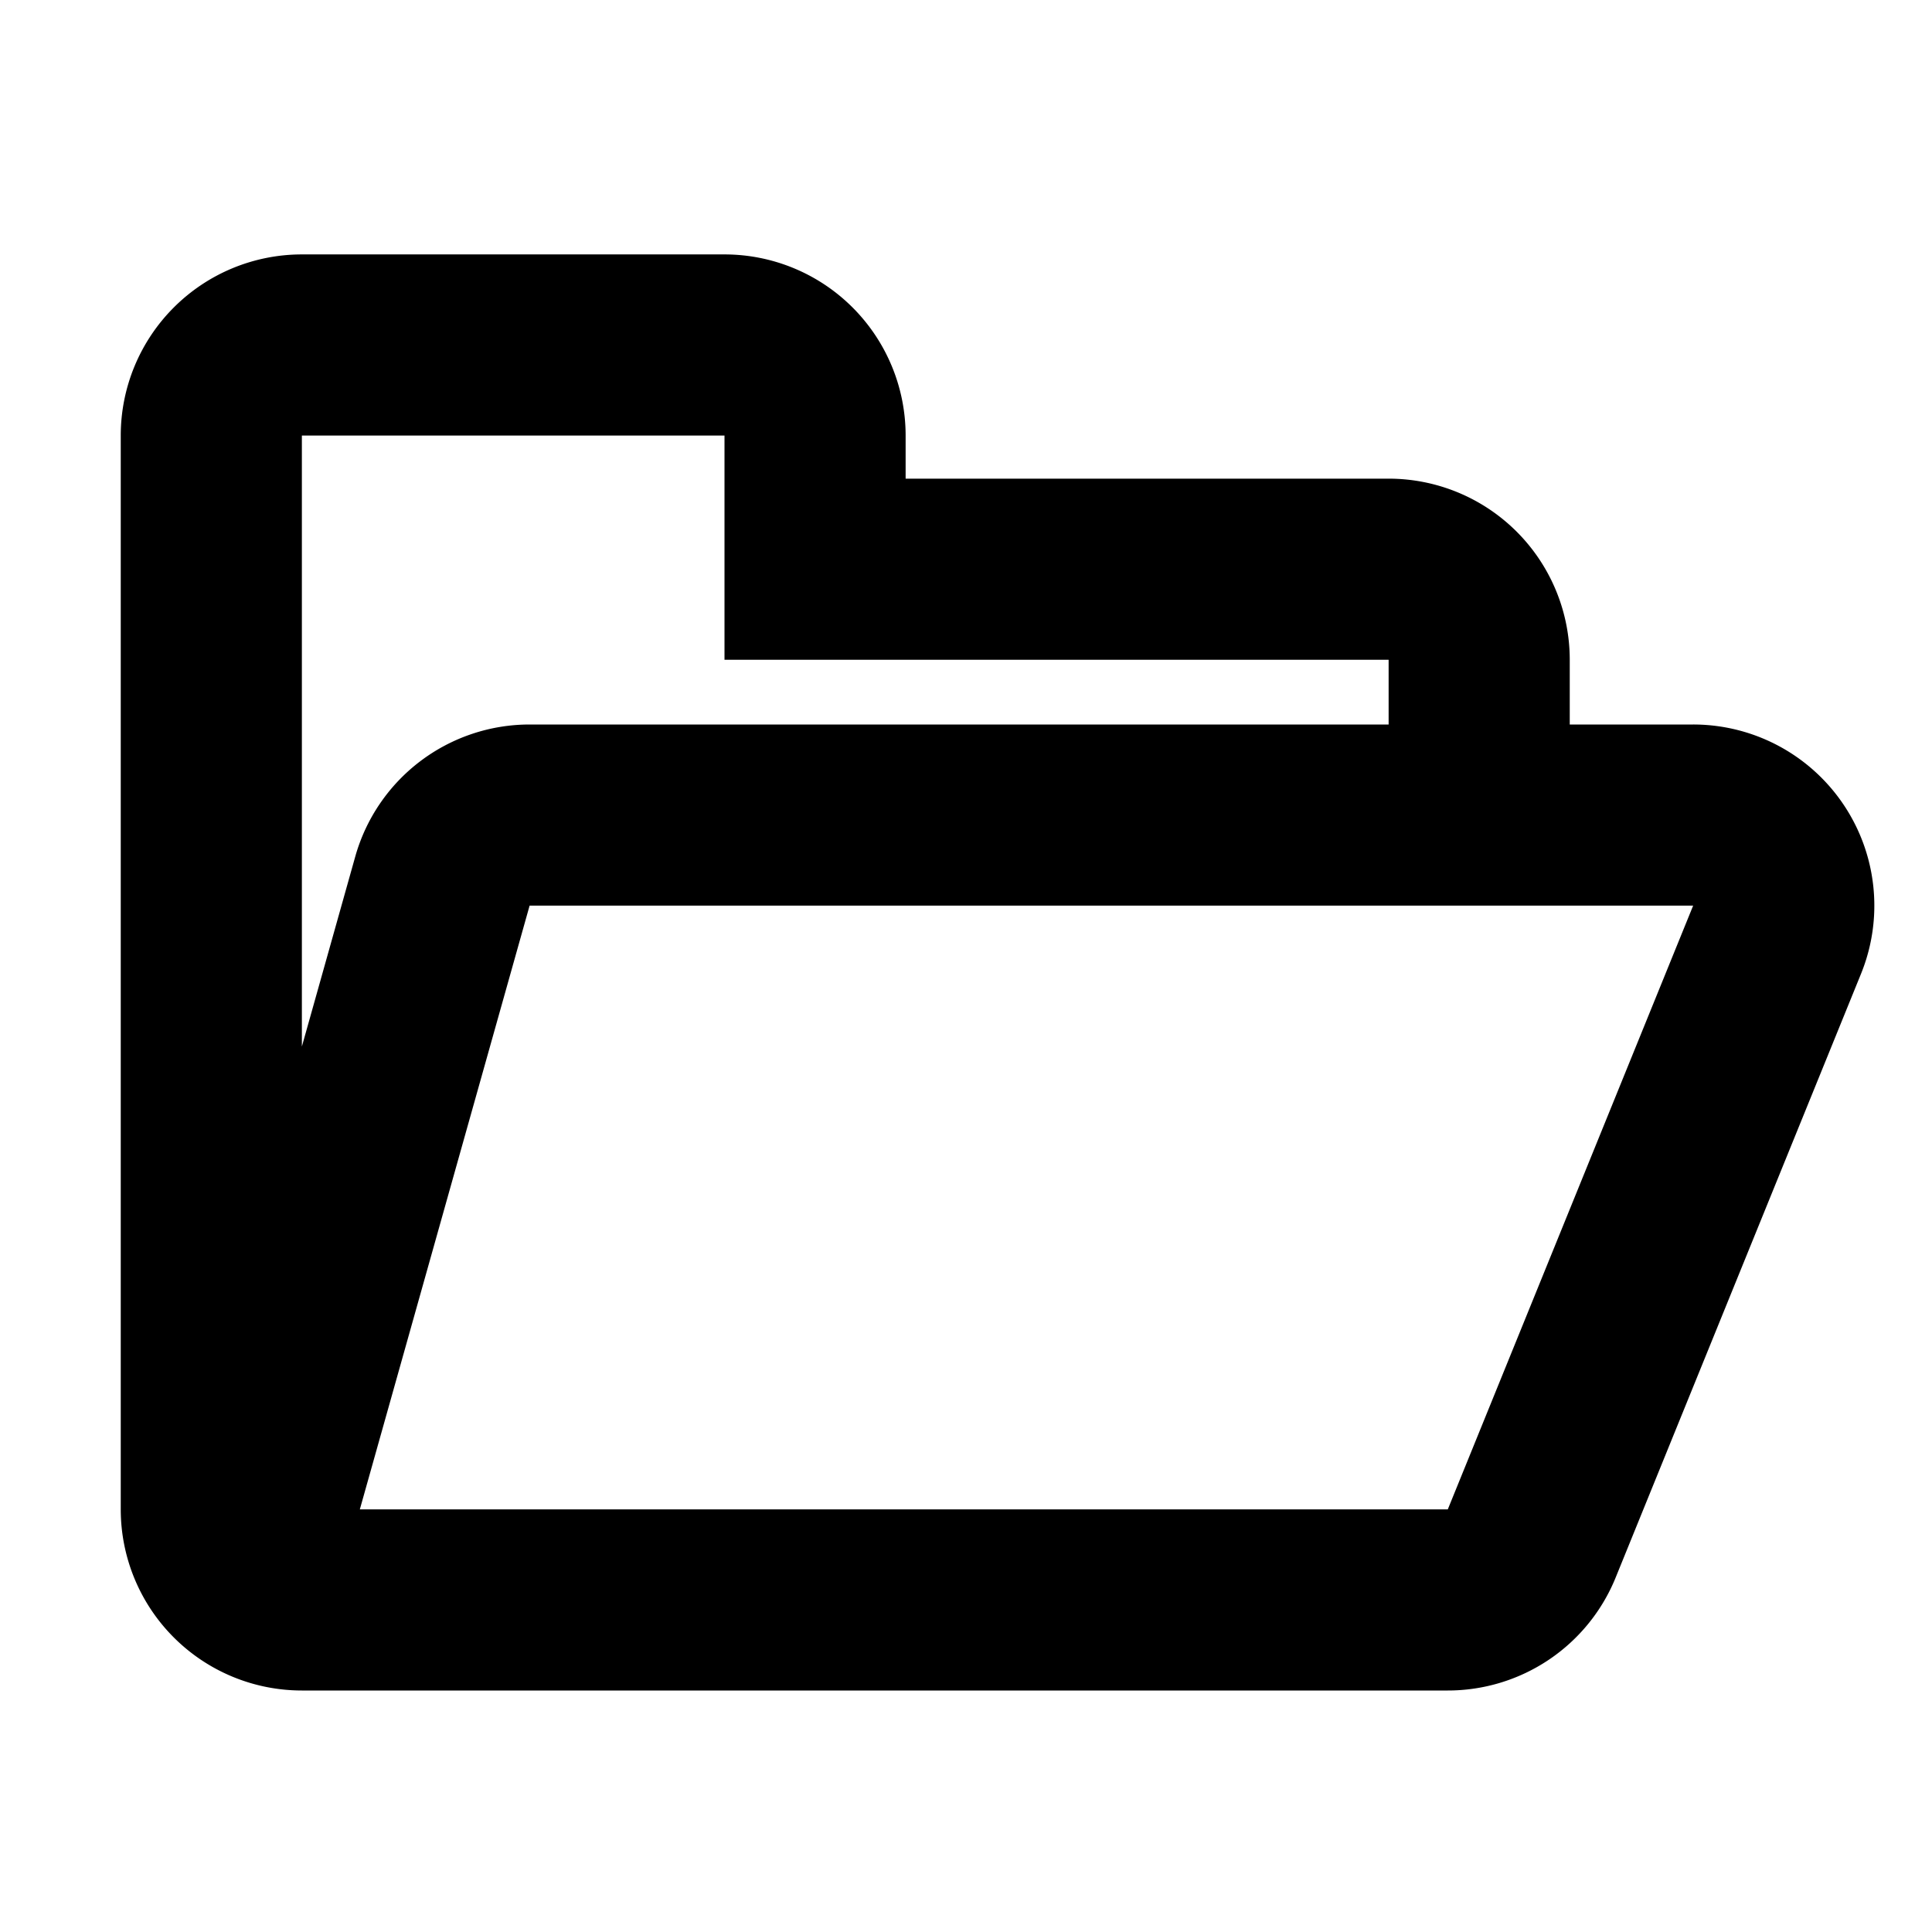 <svg xmlns='http://www.w3.org/2000/svg' width='16' height='16' fill='none'><path fill='#000000'  fill-rule='evenodd' d='M6 5.464V3.607H2.5v5.06l.442-1.573A1.5 1.5 0 0 1 4.386 6H11.5v-.536H6M13 6h1.022a1.5 1.5 0 0 1 1.39 2.065l-2.032 5a1.5 1.5 0 0 1-1.39.935H2.5A1.5 1.5 0 0 1 1 12.5V3.607a1.5 1.5 0 0 1 1.5-1.5H6a1.5 1.5 0 0 1 1.5 1.5v.357h4a1.5 1.5 0 0 1 1.5 1.5zM4.386 7.5h9.636l-2.032 5H2.98z' clip-rule='evenodd'/></svg>